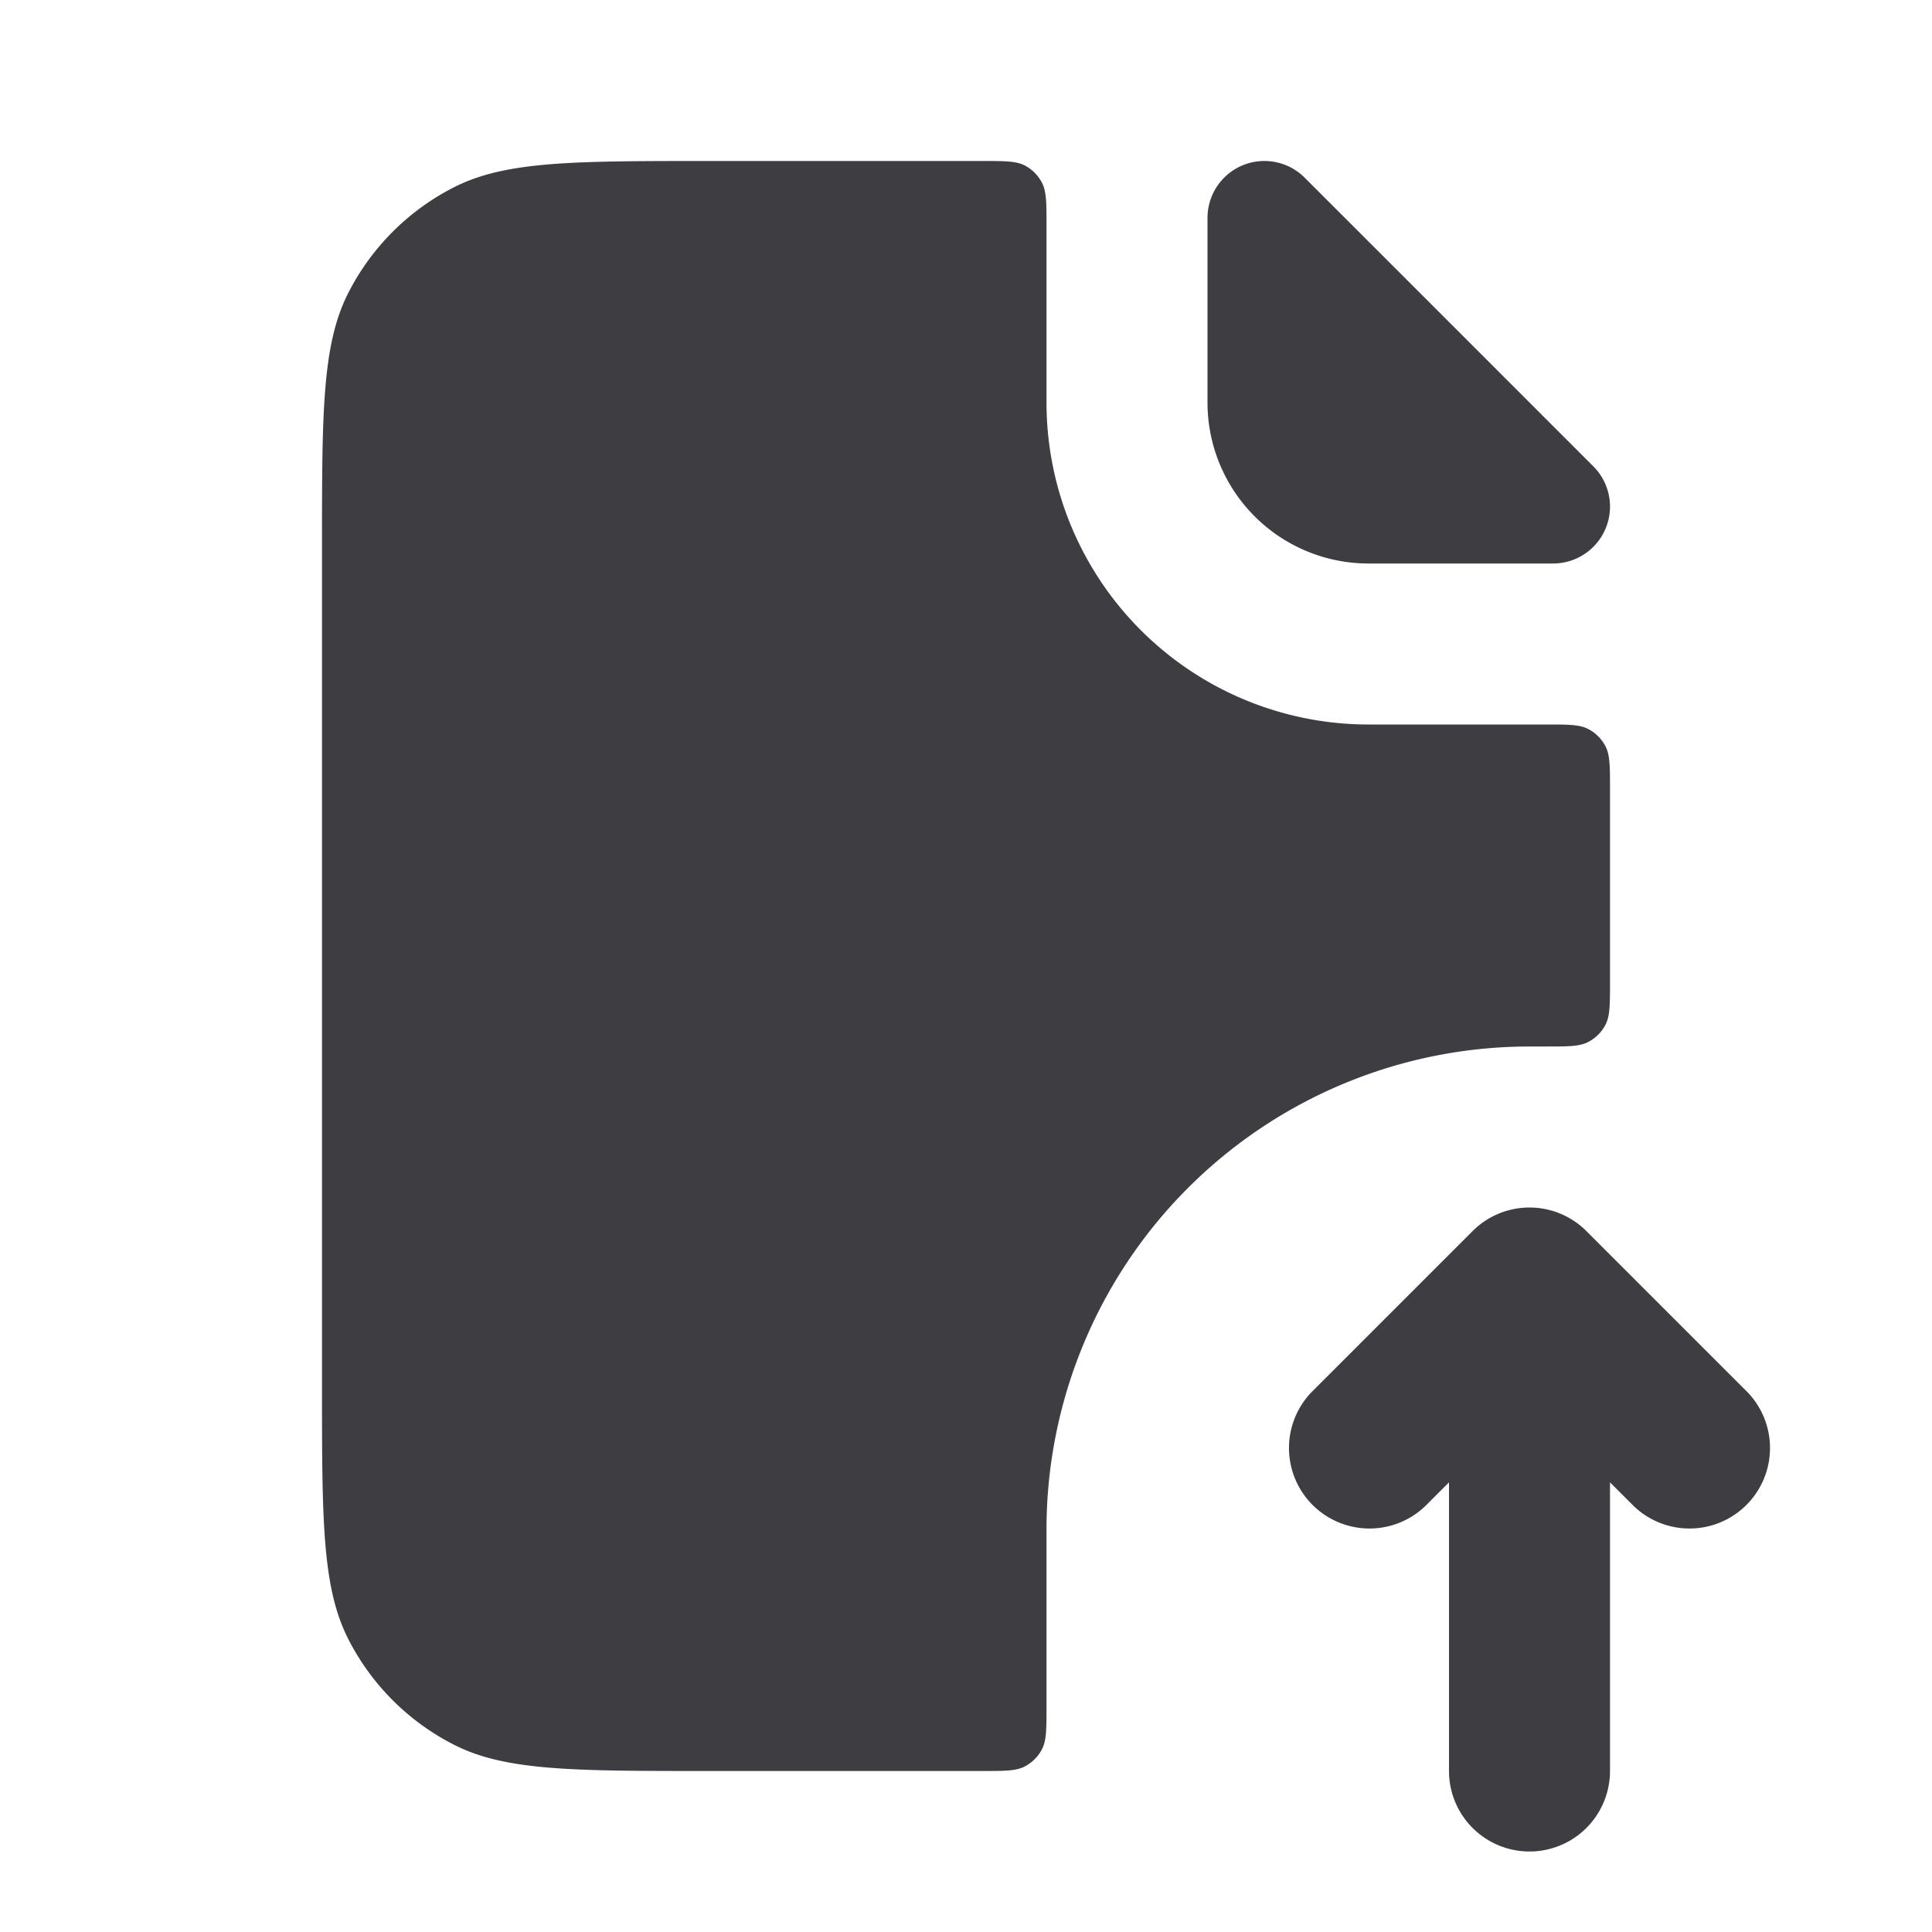 <svg width="24" height="24" viewBox="0 0 24 24" fill="none" xmlns="http://www.w3.org/2000/svg"><path d="M19.707 15.293a1 1 0 0 0-1.414 0l-2 2a1 1 0 0 0 1.414 1.414l.293-.293V22a1 1 0 1 0 2 0v-3.586l.293.293a1 1 0 0 0 1.414-1.414l-2-2Z" fill="#3D3D42"/><path d="M4 6.8c0-1.68 0-2.52.327-3.162a3 3 0 0 1 1.311-1.311C6.28 2 7.12 2 8.8 2h3.4c.28 0 .42 0 .527.054a.5.5 0 0 1 .218.219C13 2.38 13 2.52 13 2.8V5a4 4 0 0 0 4 4h2.2c.28 0 .42 0 .527.055a.5.5 0 0 1 .218.218C20 9.38 20 9.52 20 9.8v2.4c0 .28 0 .42-.055.527a.5.5 0 0 1-.218.218C19.62 13 19.48 13 19.2 13H19a6 6 0 0 0-6 6v2.2c0 .28 0 .42-.055.527a.5.5 0 0 1-.218.218C12.62 22 12.48 22 12.2 22H8.8c-1.68 0-2.52 0-3.162-.327a3 3 0 0 1-1.311-1.311C4 19.72 4 18.88 4 17.2V6.8Z" fill="#3D3D42"/><path d="M15 2.707a.707.707 0 0 1 1.207-.5l3.586 3.586a.707.707 0 0 1-.5 1.207H17a2 2 0 0 1-2-2V2.707Z" fill="#3D3D42"/></svg>